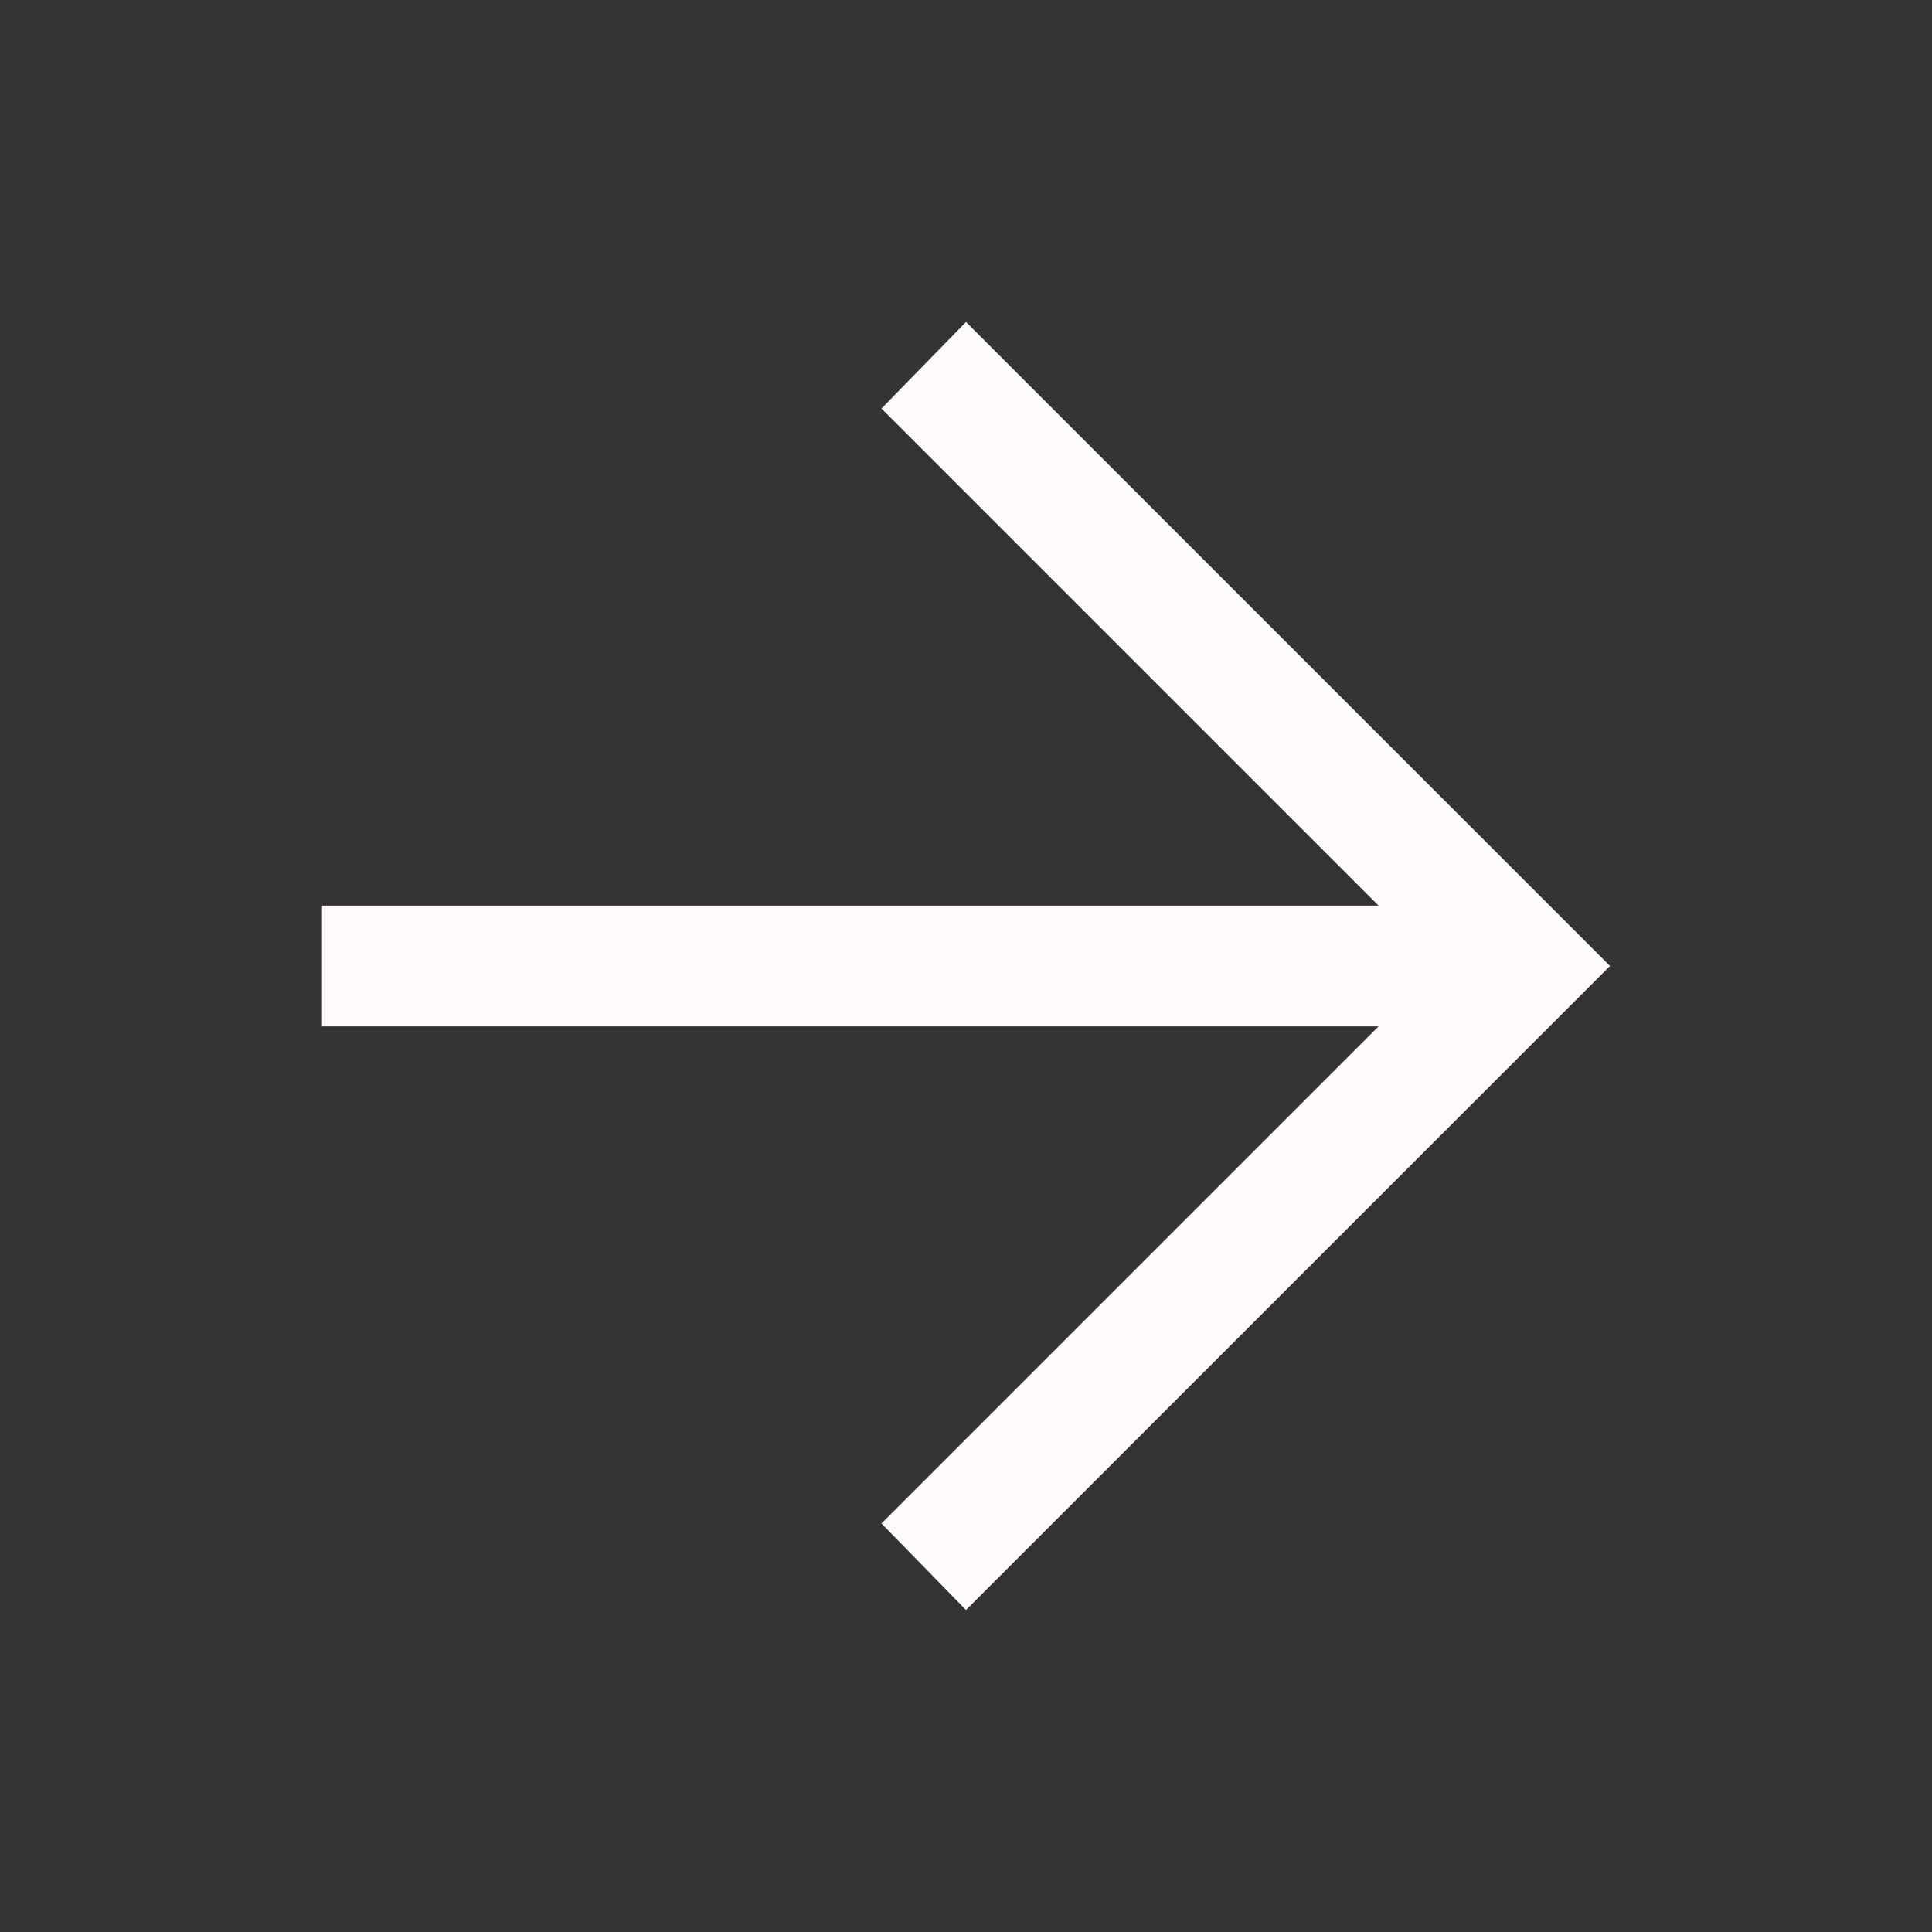 <svg xmlns="http://www.w3.org/2000/svg" height="48" width="48" style="fill: snow;">
  <rect width="100%" height="100%" fill="#333333" stroke="none"/>
  <path d="m24 40-2.1-2.15L34.25 25.5H8v-3h26.25L21.9 10.15 24 8l16 16Z"/>
</svg>